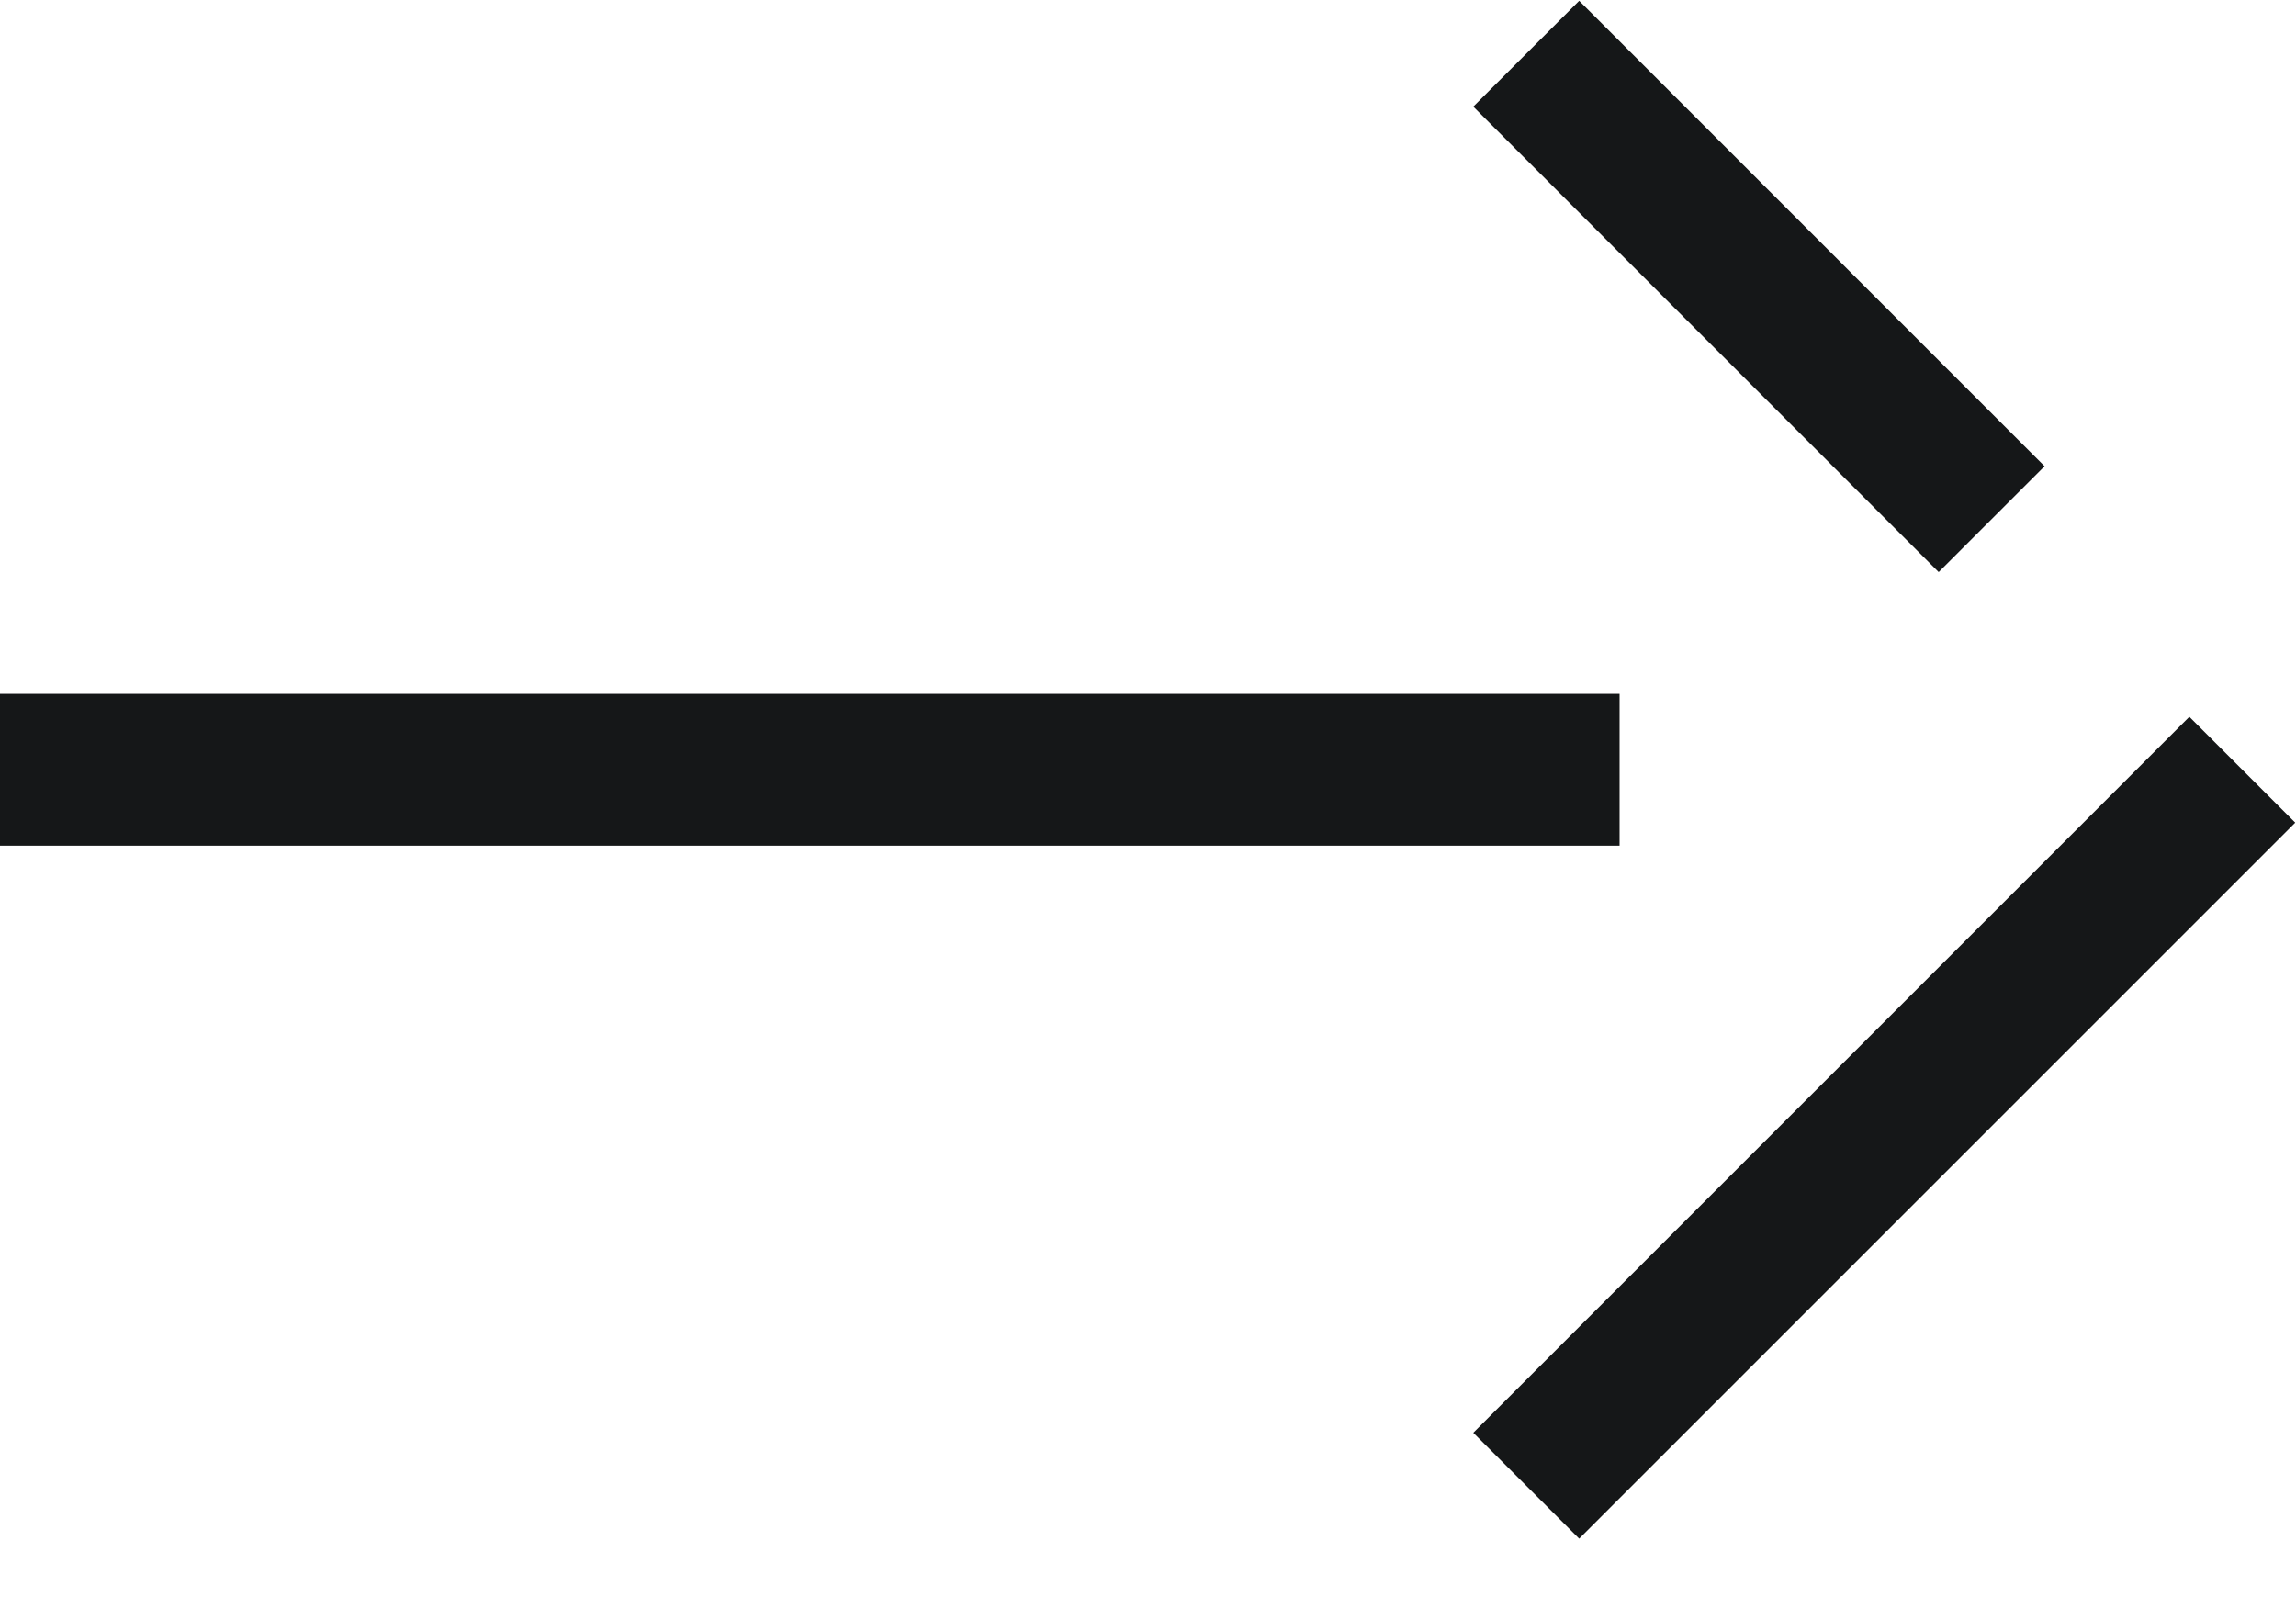 <svg width="23" height="16" viewBox="0 0 23 16" fill="none" xmlns="http://www.w3.org/2000/svg">
<path d="M15.289 0.538L19.951 5.201M22.462 7.711L15.289 14.884" stroke="#151718" stroke-width="1.5"/>
<rect width="16" height="1.5" transform="matrix(1.014 0 0 -1.014 0 8.472)" fill="#151718"/>
</svg>
